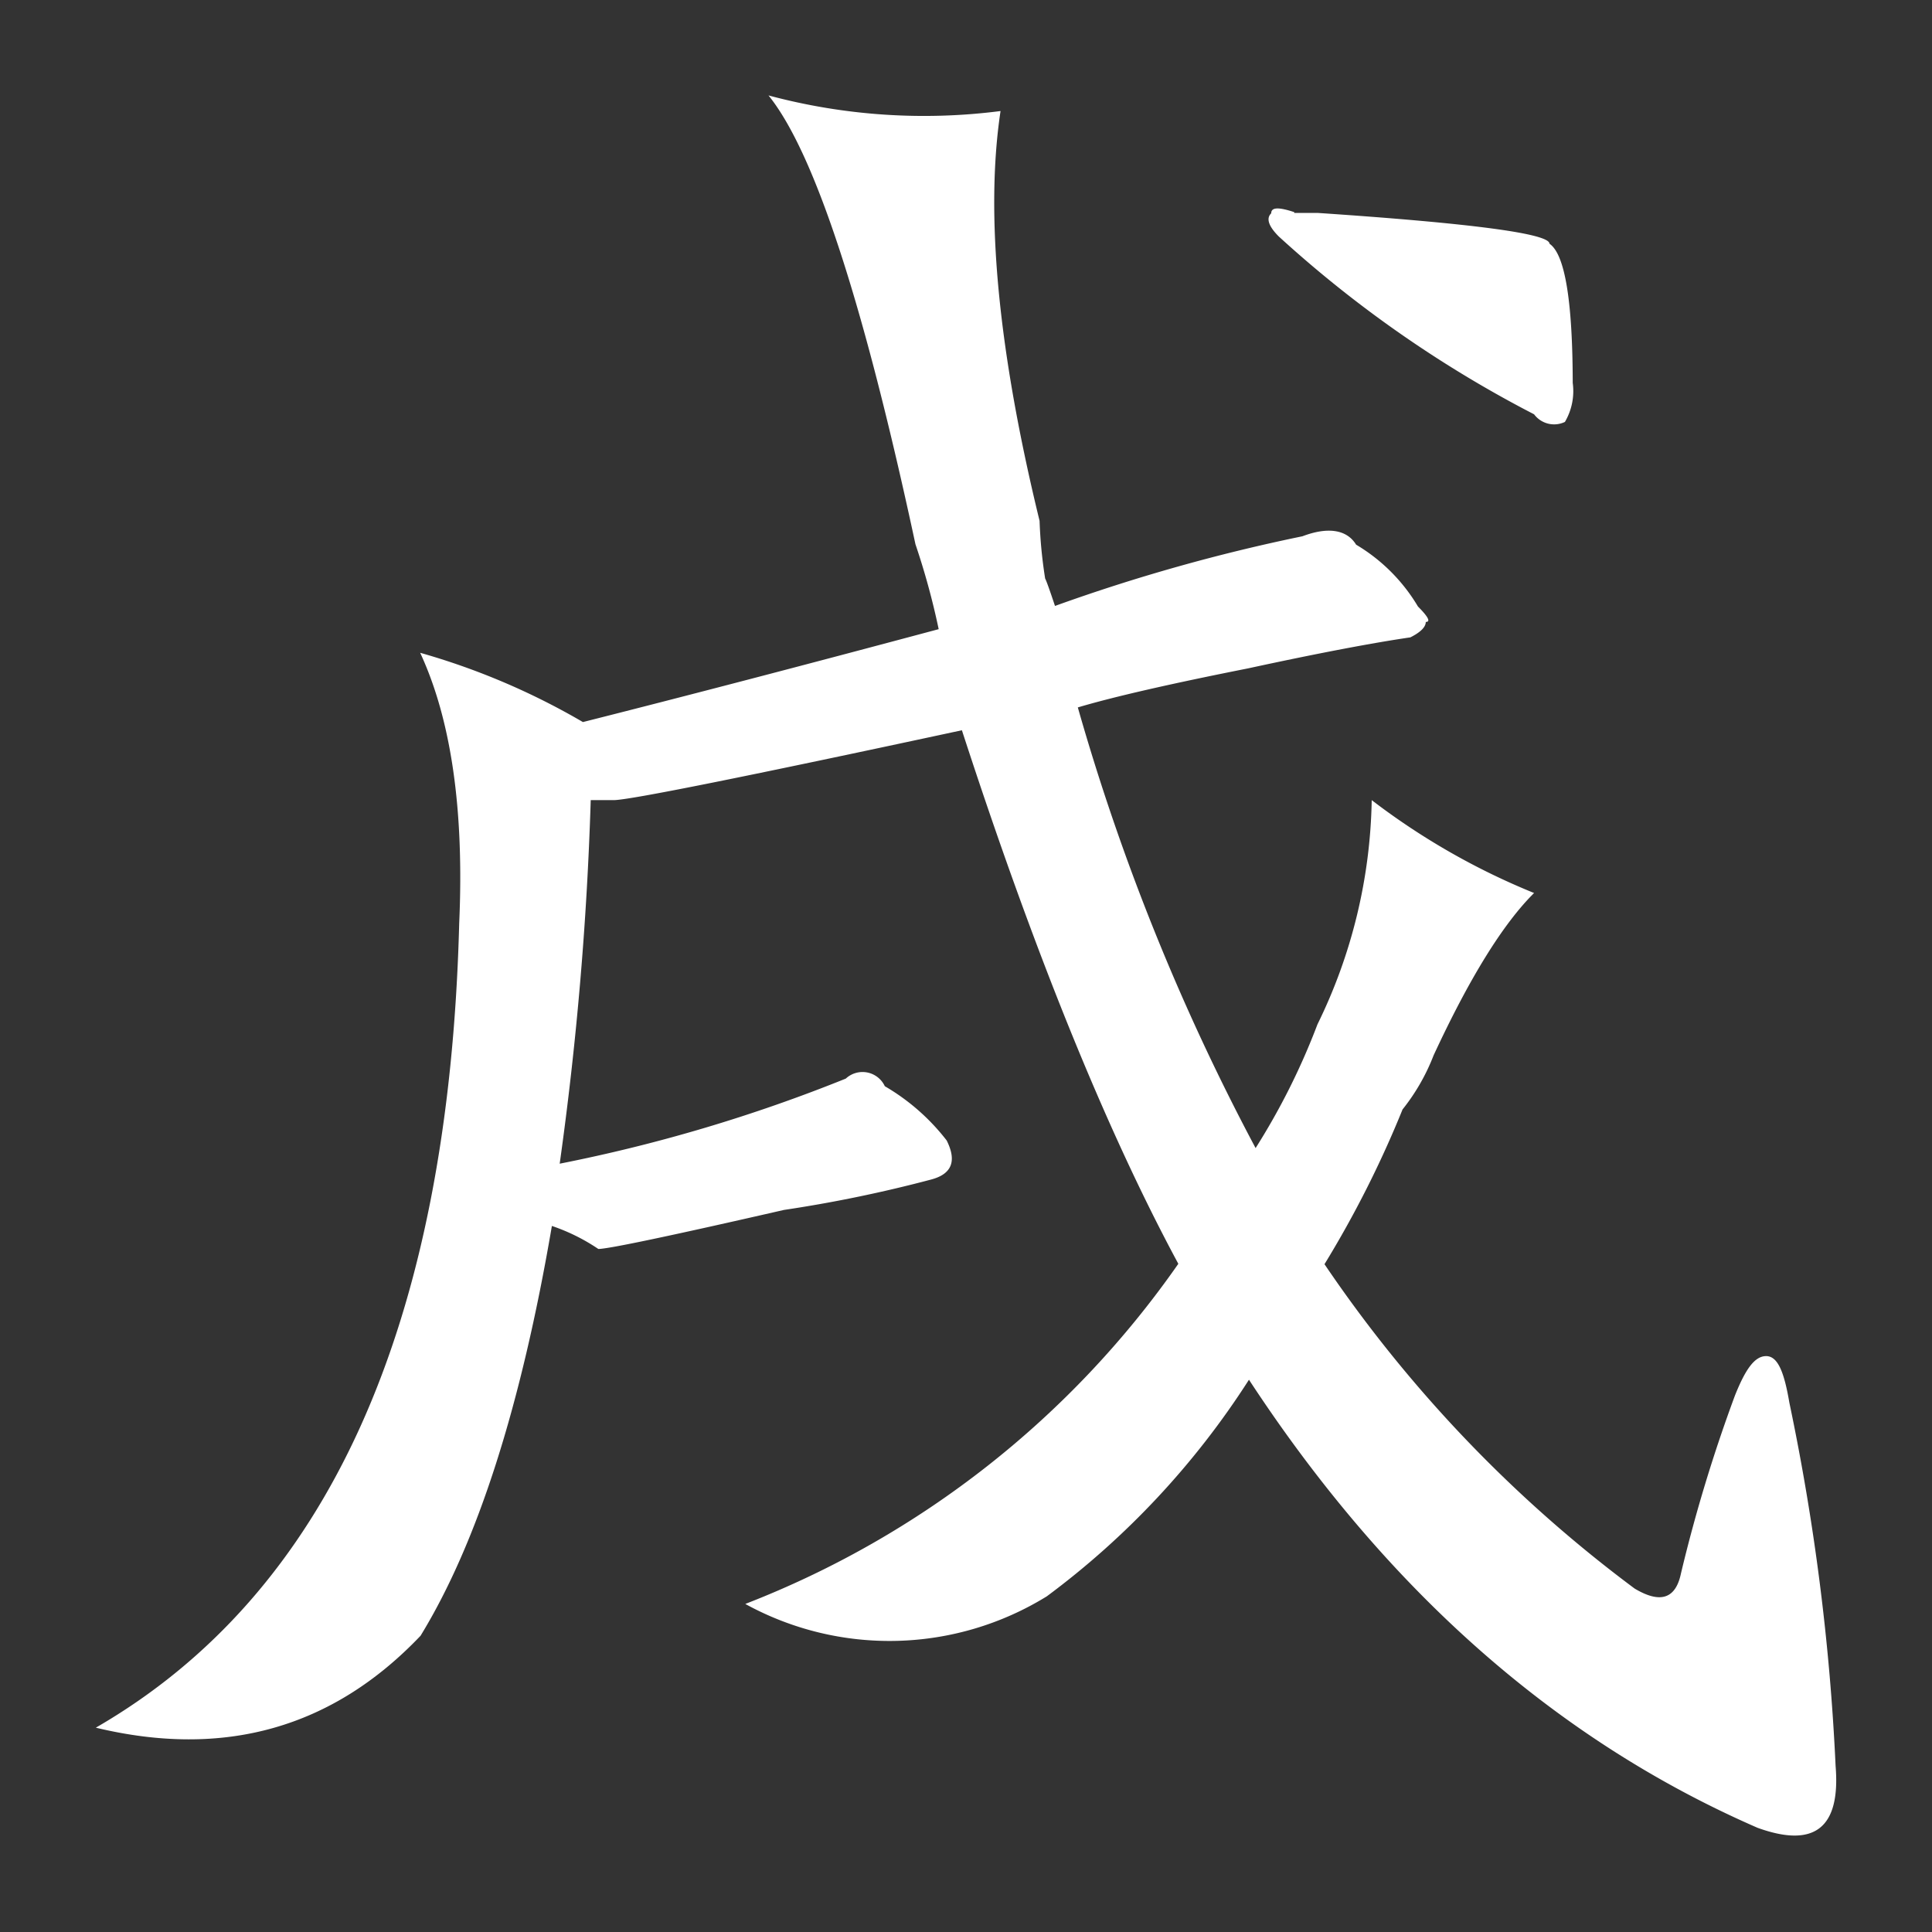 <svg id="图层_1" data-name="图层 1" xmlns="http://www.w3.org/2000/svg" viewBox="0 0 99 99"><rect x="0" y="0" width="99" height="99" fill="#333333" stroke="none"/><defs><style>.cls-1{fill:#00078b;opacity:0;}.cls-2{fill:#fff;}</style></defs><rect class="cls-1" y="-0.5" width="99" height="100"/><path class="cls-2" d="M69.49,27.91a9.08,9.08,0,0,1,3.17,3.17c.53.53.66.79.4.79,0,.26-.27.53-.79.79-1.85.27-4.63.79-8.32,1.59q-6,1.19-8.72,2a115,115,0,0,0,9.11,22.58,35.07,35.07,0,0,0,3.17-6.34A27.09,27.09,0,0,0,70.29,41a35.84,35.84,0,0,0,8.32,4.76q-2.39,2.37-5.15,8.32a10.5,10.5,0,0,1-1.59,2.77,54,54,0,0,1-4,7.93A68.71,68.71,0,0,0,83.76,81.4c1.32.79,2.11.53,2.38-.79a78.86,78.86,0,0,1,2.77-9.12c.53-1.32,1-2,1.59-2s.92.79,1.19,2.38a116.72,116.72,0,0,1,2.37,18.62q.39,4.76-4,3.17Q74.65,86.95,64,70.7A42,42,0,0,1,53.64,81.8a15.35,15.35,0,0,1-15.45.39A48.34,48.34,0,0,0,60.38,64.76Q54.83,54.46,49.29,37.42,32.64,41,31.45,41H30.27a172,172,0,0,1-1.59,18.63,81.46,81.46,0,0,0,14.66-4.36,1.26,1.26,0,0,1,2,.39,11,11,0,0,1,3.17,2.78c.53,1.06.26,1.72-.79,2A69.2,69.2,0,0,1,40.17,62c-5.81,1.33-9,2-9.51,2a9.94,9.94,0,0,0-2.38-1.18q-2.37,13.88-6.73,21Q14.8,90.91,4.91,88.53,22.73,78.24,23.53,47.32q.39-8.72-2-13.87A36,36,0,0,1,29.87,37q7.92-2,18.23-4.76a37.68,37.68,0,0,0-1.19-4.35q-4-18.63-7.53-23a30.74,30.74,0,0,0,11.89.8q-1.19,7.92,2,21a24.11,24.11,0,0,0,.39,3.56c-.26-1.05-.13-.79.4.8a92.3,92.3,0,0,1,12.68-3.57C68,27,69,27.11,69.49,27.91Zm-3.17-17h1.19q11.89.8,11.89,1.58,1.18.8,1.19,7.13a3.12,3.12,0,0,1-.4,2,1.28,1.28,0,0,1-1.58-.39,60.59,60.59,0,0,1-13.08-9.11c-.53-.53-.66-.93-.39-1.19C65.14,10.61,65.53,10.61,66.32,10.87Z"/></svg>